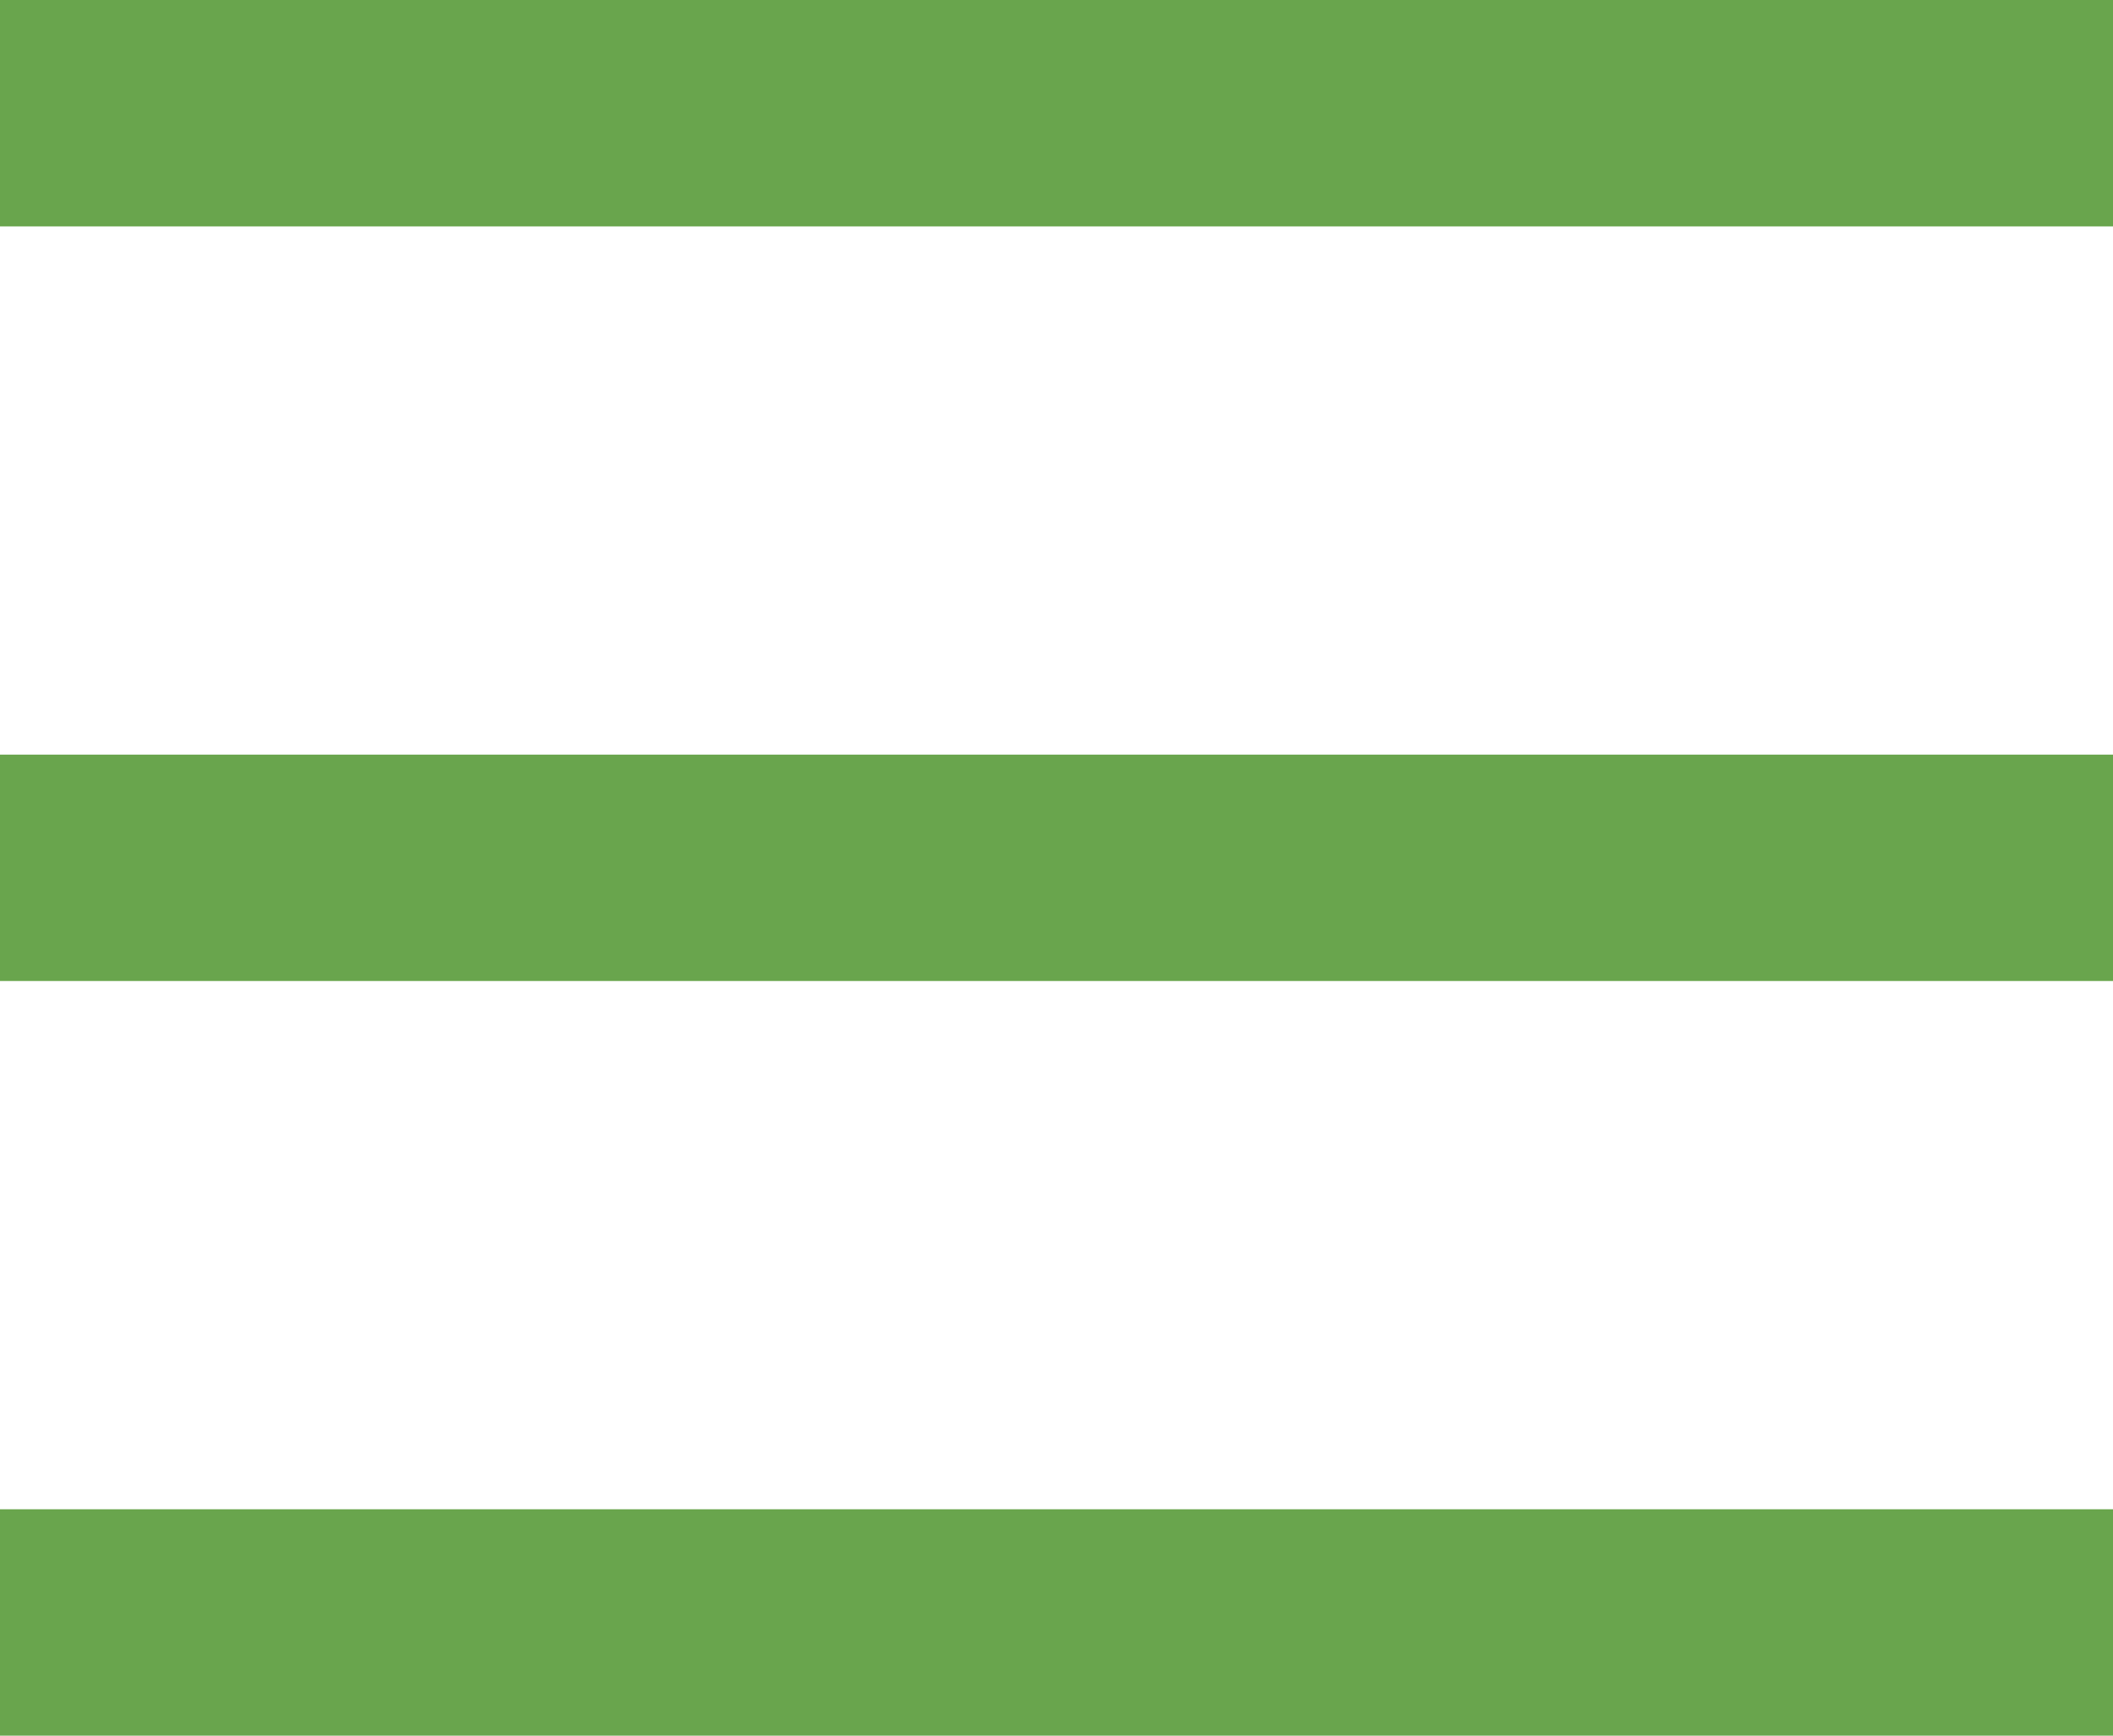 <svg width="28" height="23" viewBox="0 0 28 23" fill="none" xmlns="http://www.w3.org/2000/svg">
<rect width="28" height="3" fill="#69A54D"/>
<rect y="10" width="28" height="3" fill="#69A54D"/>
<rect y="20" width="28" height="3" fill="#69A54D"/>
</svg>
